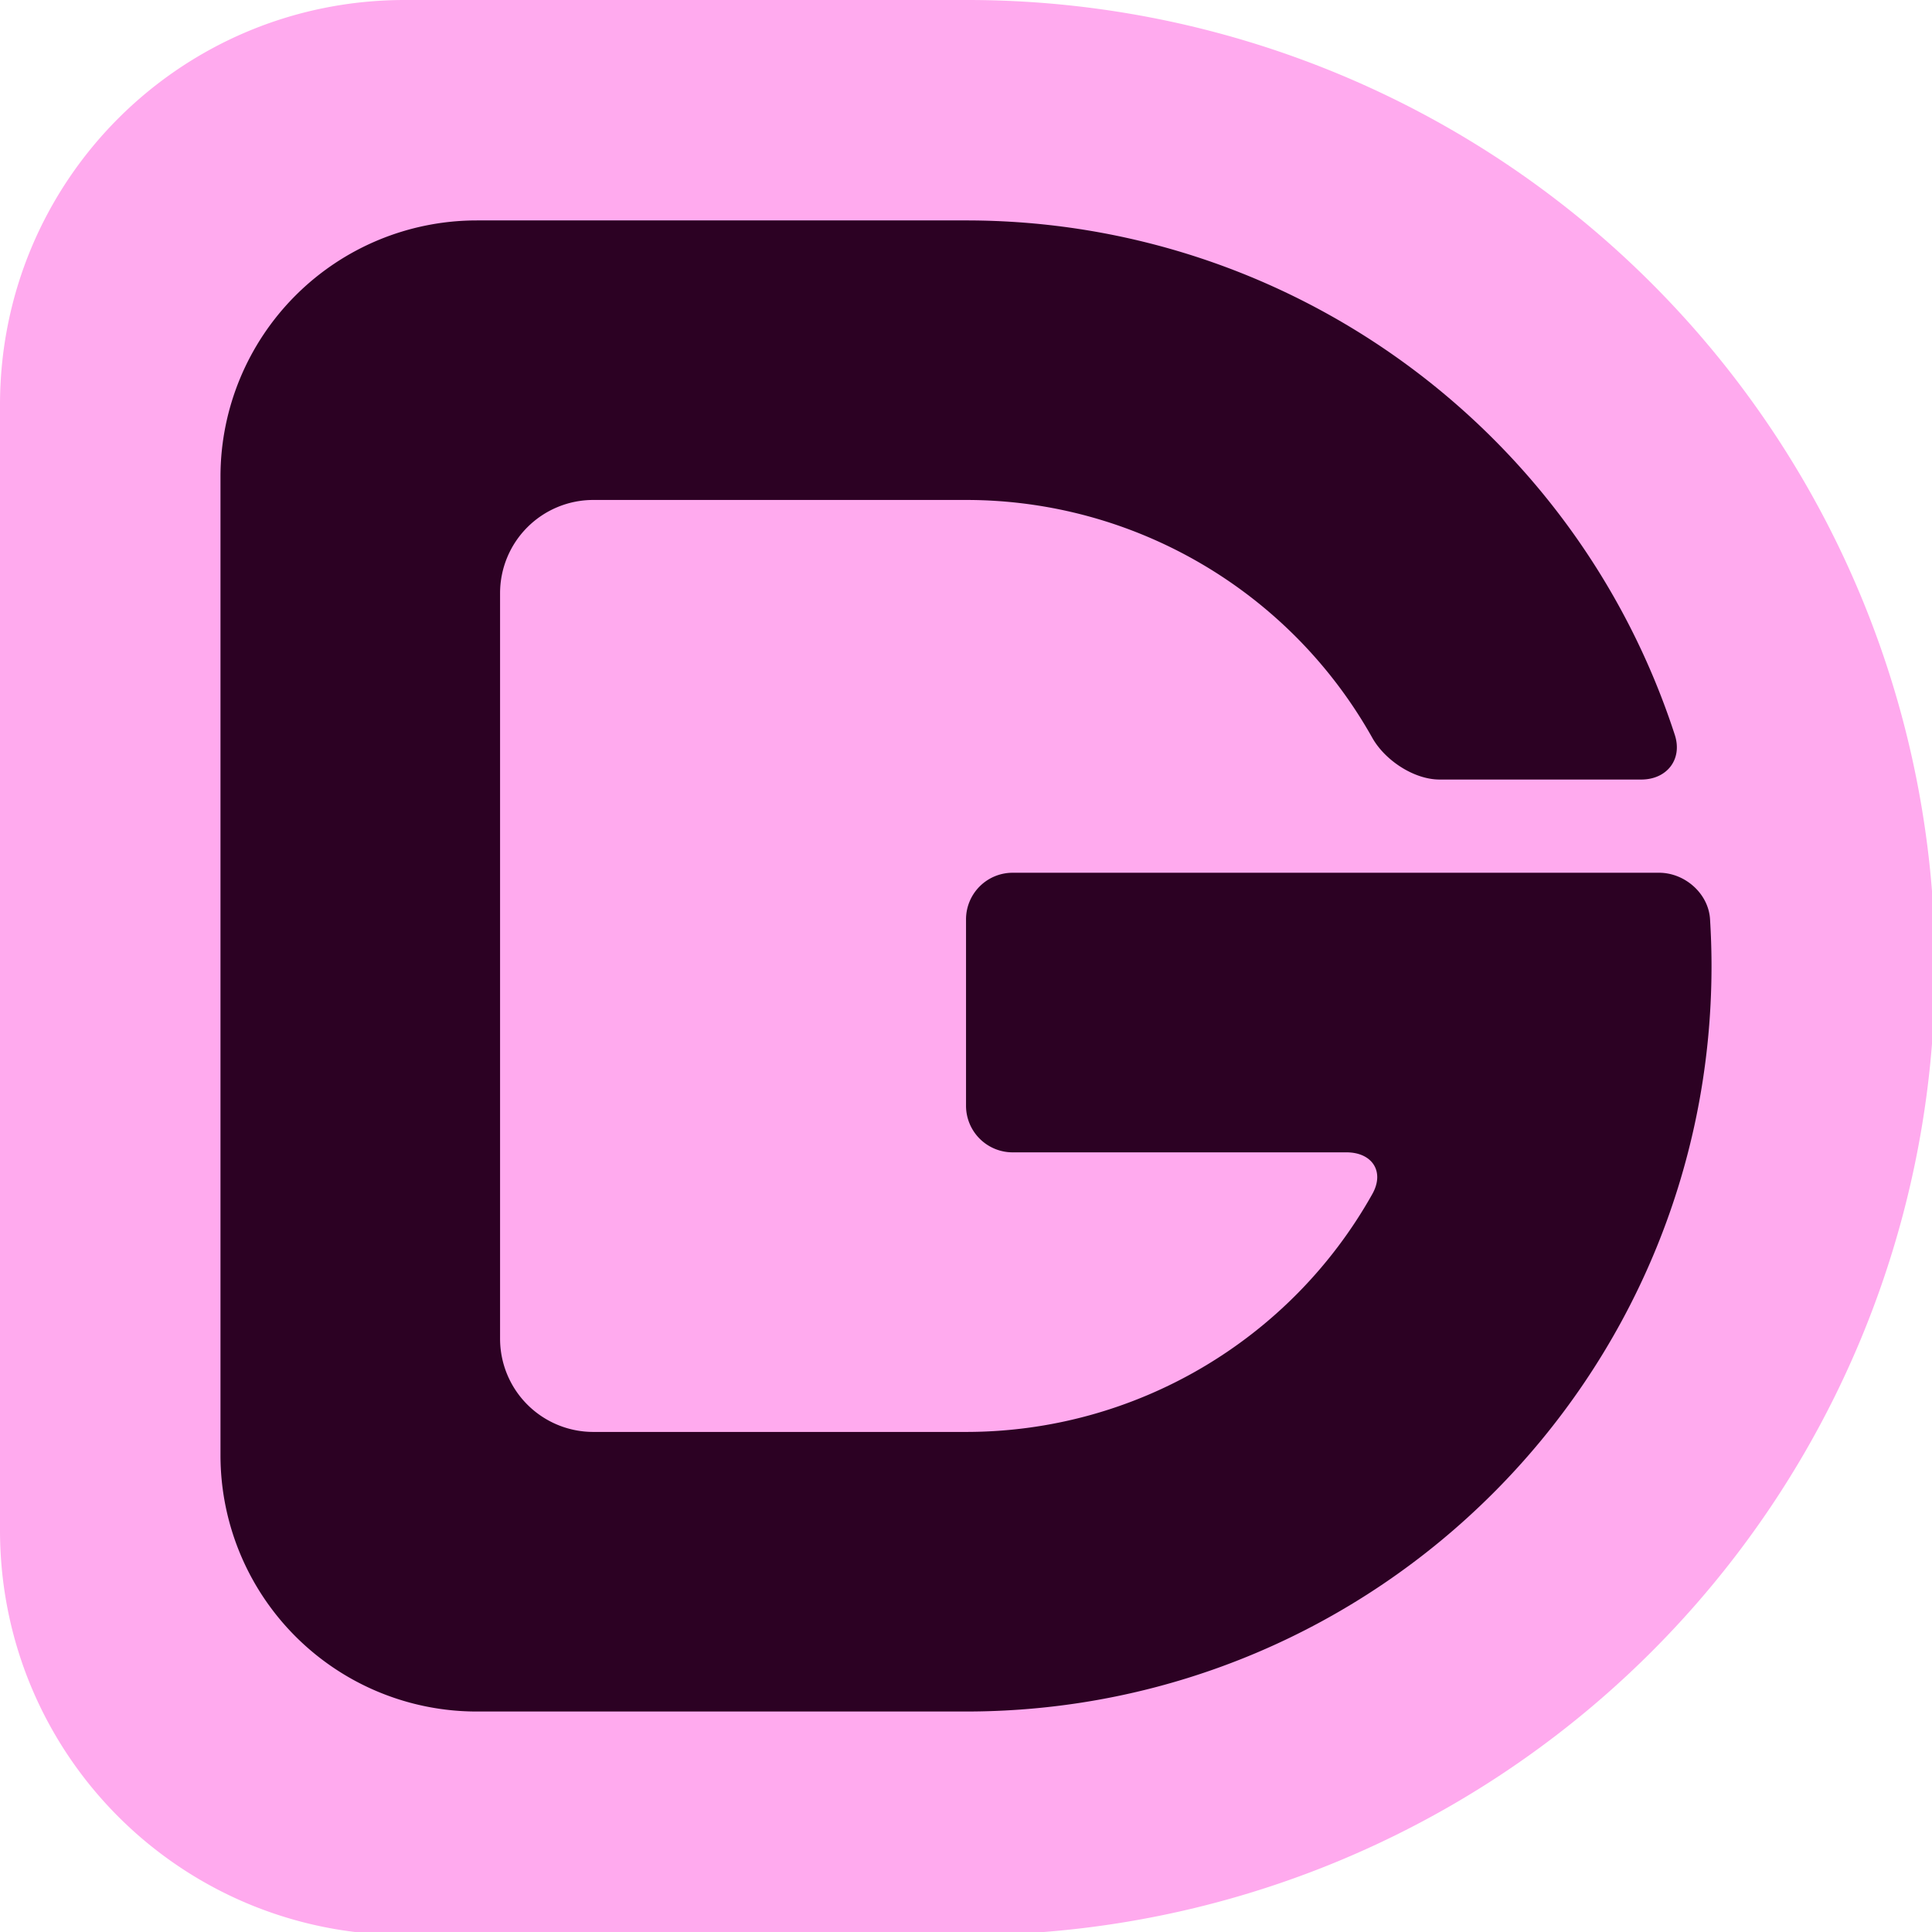 <svg width="128" height="128" version="1.1" viewBox="0 0 33.867 33.867" xmlns="http://www.w3.org/2000/svg">
	<path transform="scale(.265)" d="m26.785 0c-14.839 0-26.785 11.946-26.785 26.785v37.215a64 64 0 0 0 0 0.297v36.918c0 14.839 11.946 26.785 26.785 26.785h37.215a64 64 0 0 0 64-64 64 64 0 0 0-64-64h-0.297z" fill="#fae" stroke-linecap="round" stroke-linejoin="round" stroke-width="86.797"/>
	<g fill="#2b0022" opacity=".993">
		<path d="m3.865 8.357v8.576c-4.69e-5 0.02-4.69e-5 0.04 0 0.061v8.516a4.492 4.492 0 0 0 4.492 4.492h8.576c7.218 0 13.069-5.851 13.069-13.069 0-0.274-0.009-0.547-0.026-0.821-0.028-0.45-0.442-0.813-0.893-0.813h-11.332a0.817 0.817 0 0 0-0.817 0.817v3.267a0.817 0.817 0 0 0 0.817 0.817h5.852c0.451 0 0.674 0.338 0.453 0.731-1.434 2.557-4.149 4.17-7.122 4.17h-6.534a1.634 1.634 0 0 1-1.634-1.634v-13.069a1.634 1.634 0 0 1 1.634-1.634h6.534c2.973 3.3e-5 5.688 1.613 7.122 4.17 0.221 0.393 0.729 0.731 1.18 0.731h3.534c0.451 0 0.728-0.355 0.588-0.784-1.741-5.348-6.74-9.018-12.425-9.017h-8.576a4.492 4.492 0 0 0-4.492 4.492z" fill="#2b0022" stroke-linecap="round" stroke-linejoin="round" stroke-width="22.965"/>
	</g>
</svg>
